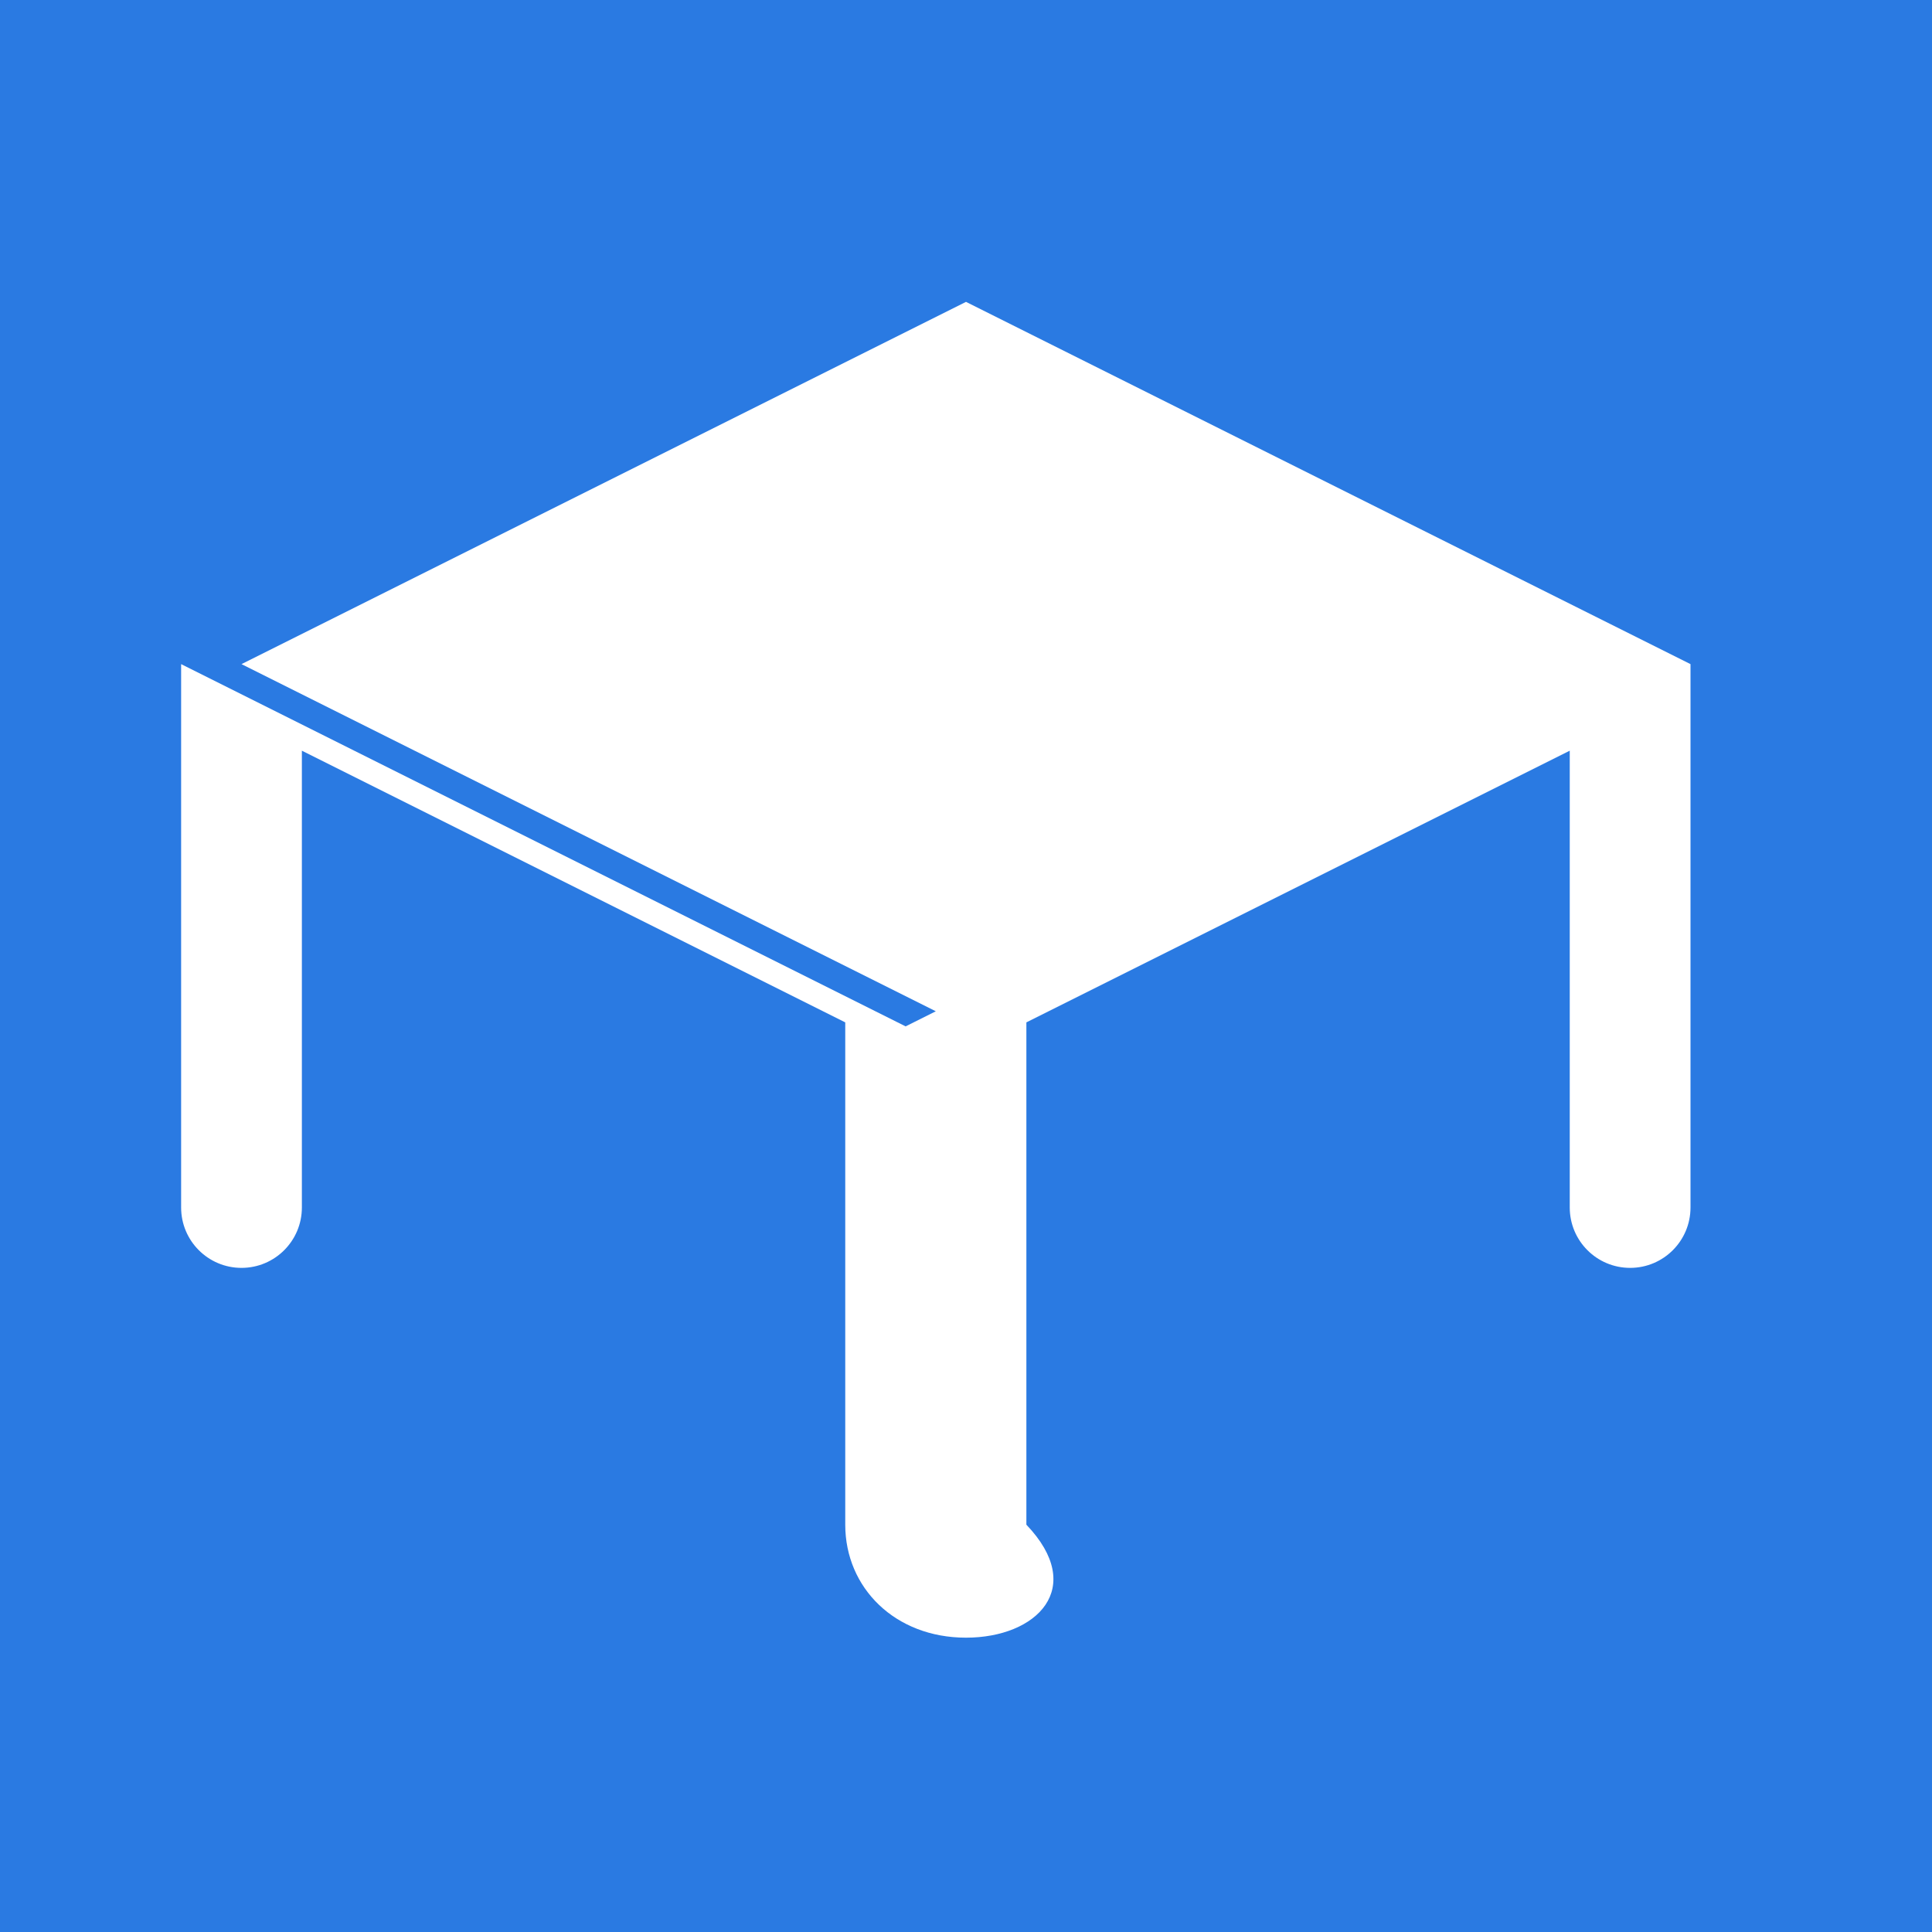 <?xml version="1.0" encoding="UTF-8"?>
<svg width="512" height="512" viewBox="0 0 512 512" xmlns="http://www.w3.org/2000/svg">
    <rect width="512" height="512" fill="#2a7ae2"/>
    <path d="M256 80l192 96-192 96-192-96L256 80zM448 176v144c0 8.84-7.16 16-16 16s-16-7.16-16-16V198.94l-144 72v133.12C288 420.8 274.8 434 256 434s-32-13.2-32-29.94V270.94l-144-72V320c0 8.84-7.16 16-16 16s-16-7.16-16-16V176l192 96 192-96z" fill="white"/>
</svg>

